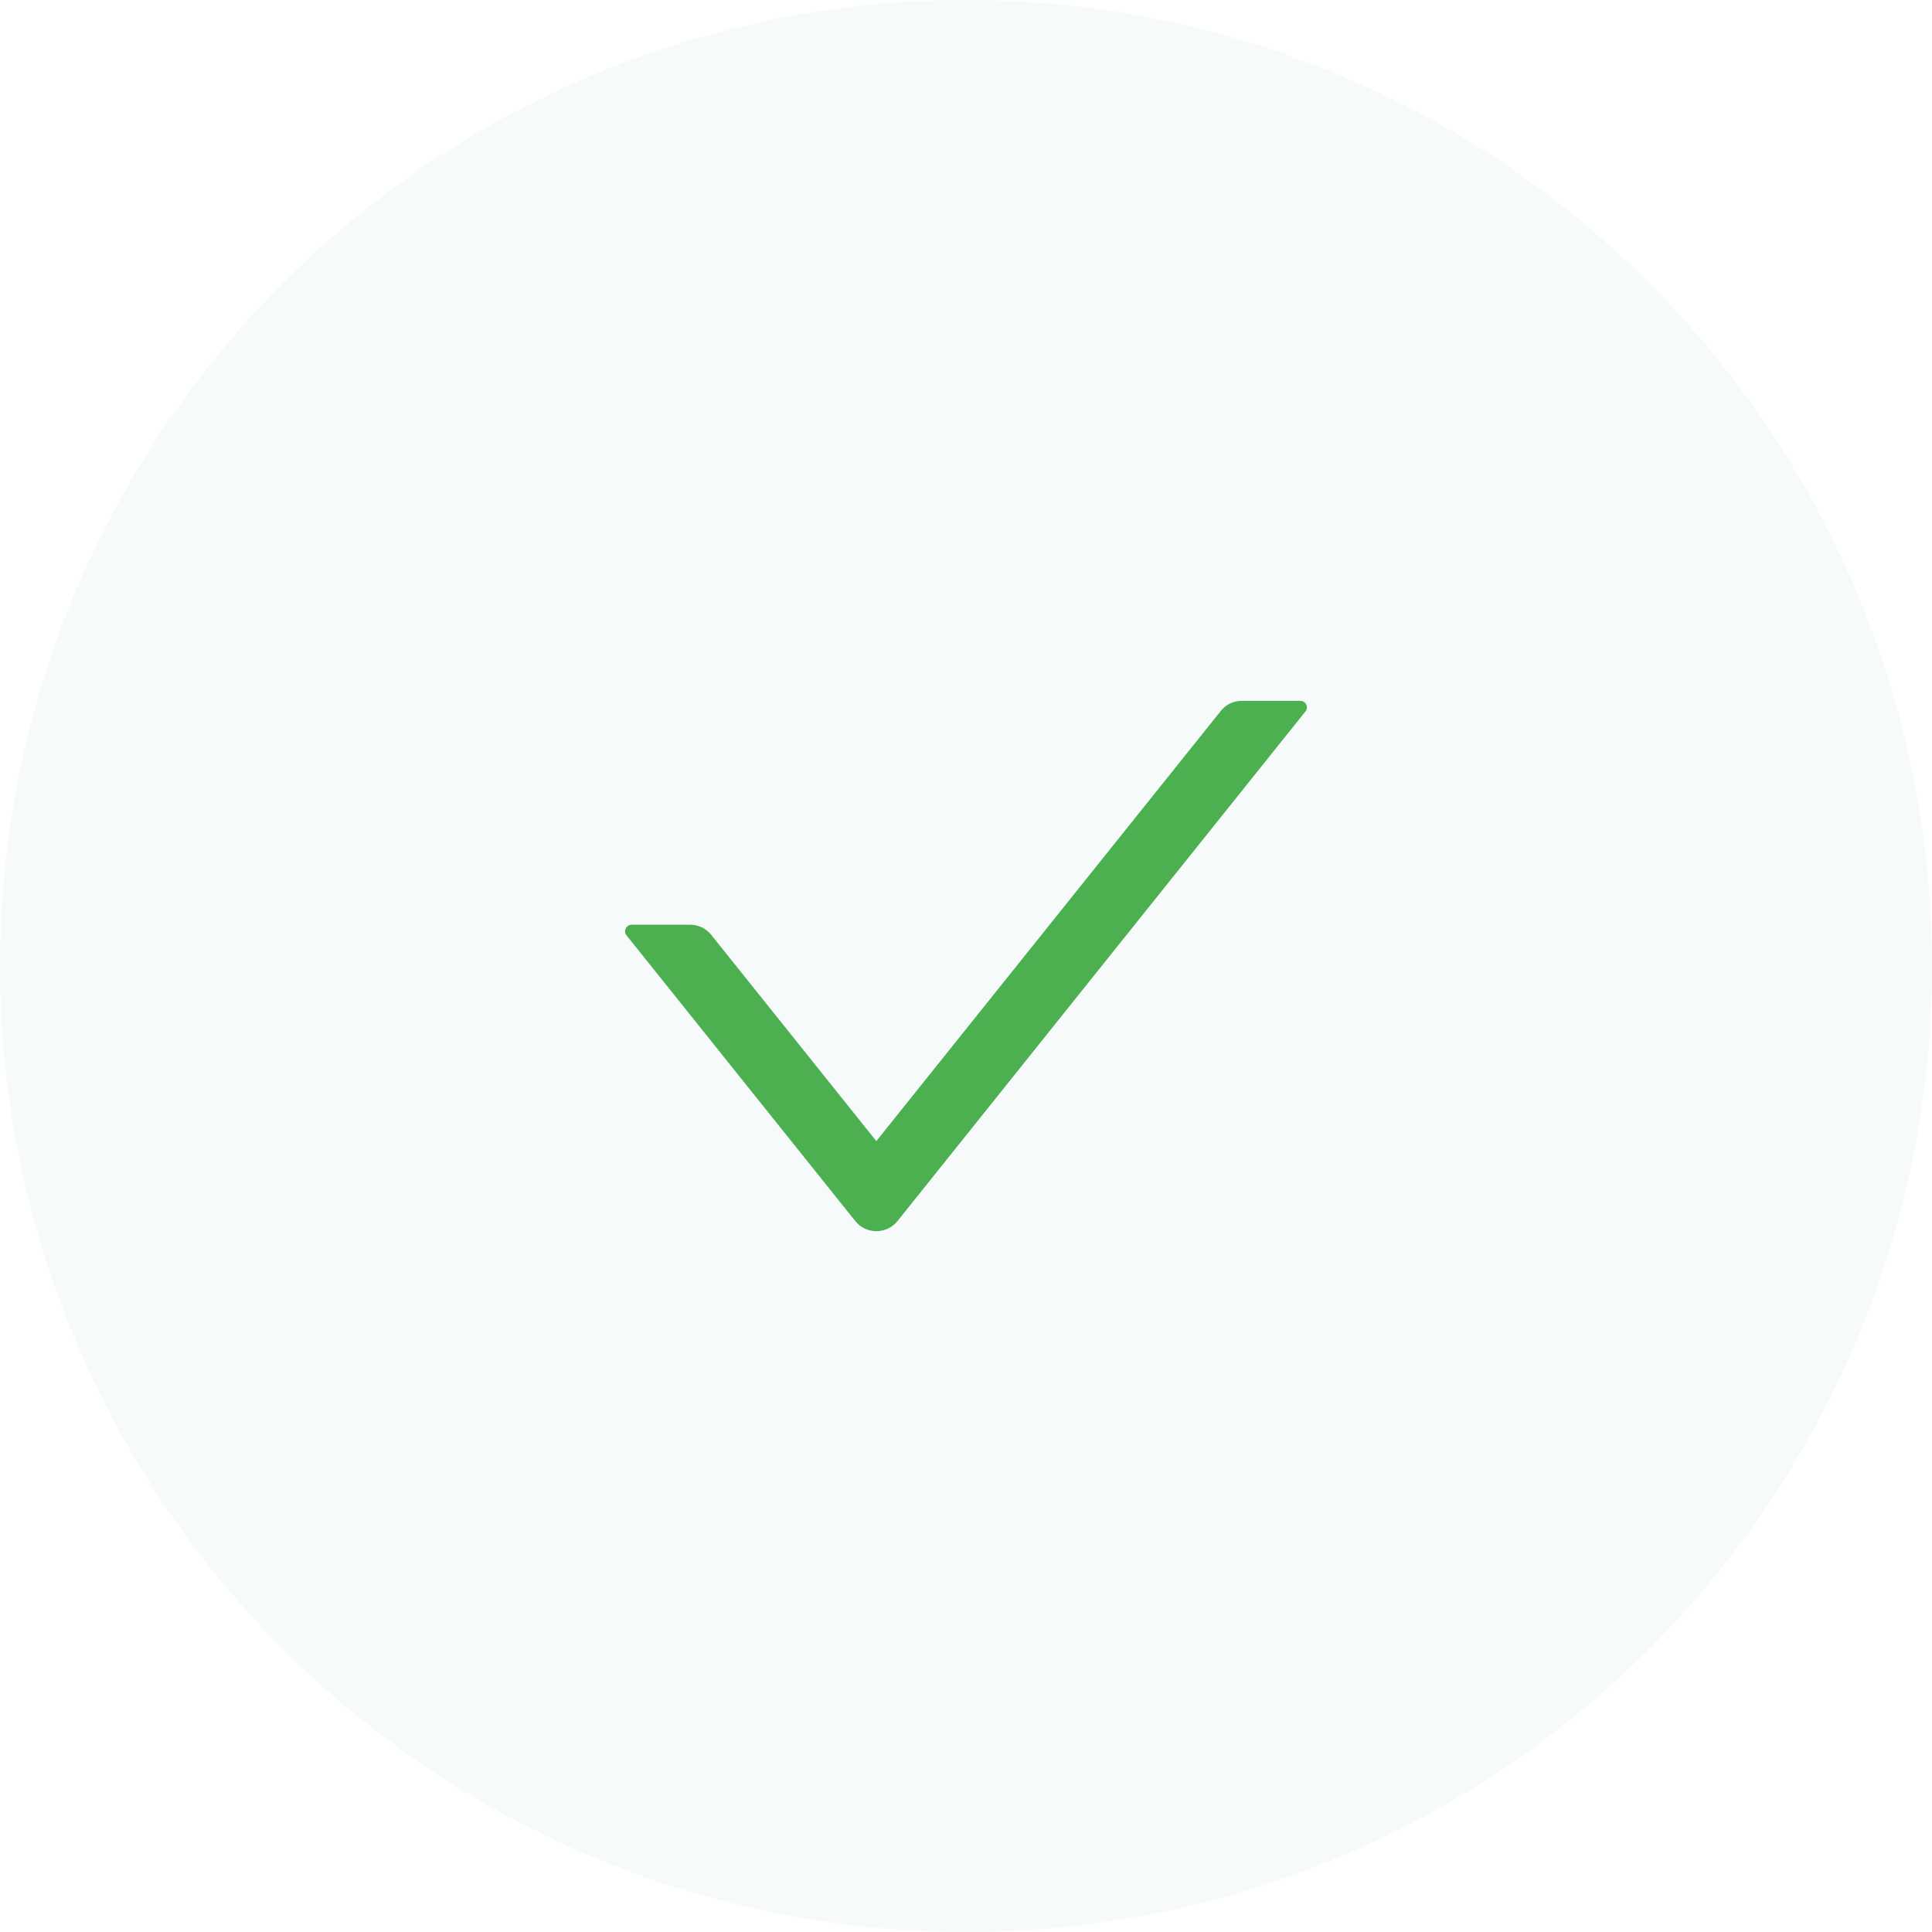 <svg width="102" height="102" viewBox="0 0 102 102" fill="none" xmlns="http://www.w3.org/2000/svg">
<circle cx="51" cy="51" r="51" fill="#488086" fill-opacity="0.04"/>
<path d="M68.646 37H65.563C65.13 37 64.72 37.196 64.455 37.531L46.266 60.245L37.545 49.351C37.413 49.186 37.245 49.052 37.053 48.96C36.861 48.868 36.651 48.82 36.437 48.82H33.354C33.058 48.82 32.895 49.155 33.076 49.381L45.159 64.472C45.724 65.176 46.809 65.176 47.378 64.472L68.924 37.557C69.105 37.335 68.942 37 68.646 37Z" fill="#4CAF50"/>
</svg>
